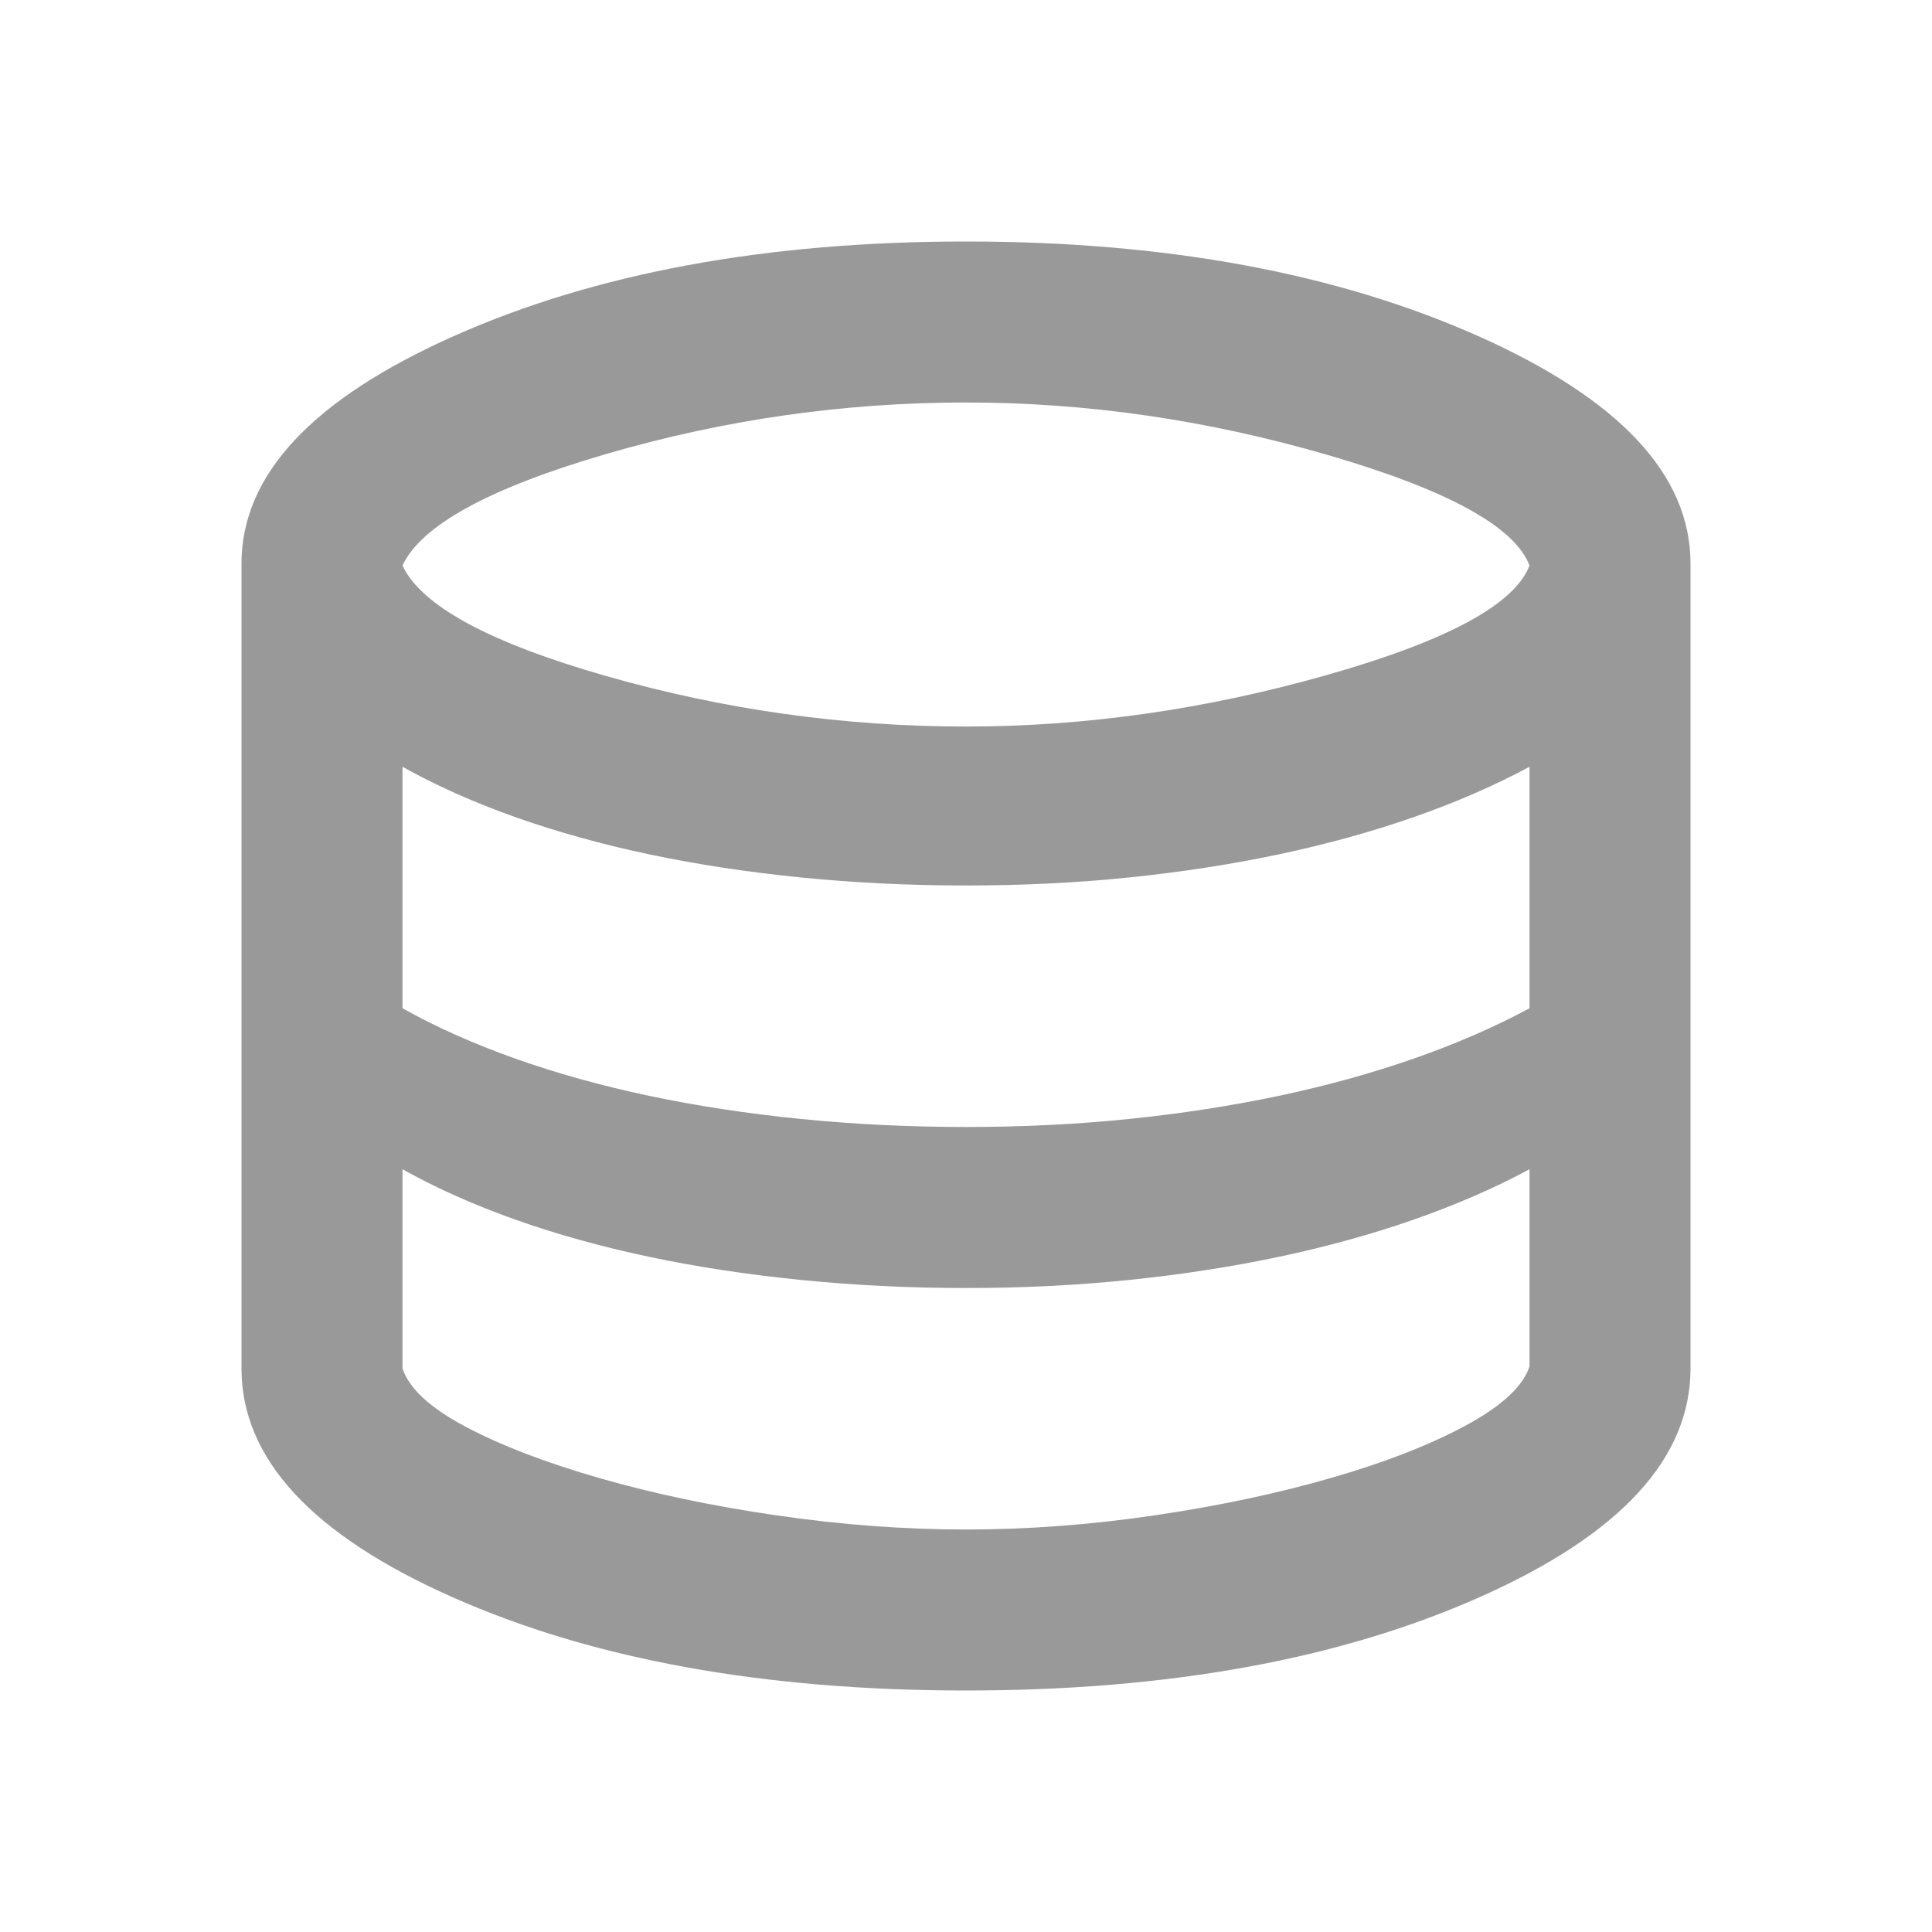 <svg width="40" height="40" viewBox="0 0 40 40" fill="none" xmlns="http://www.w3.org/2000/svg">
<g id="database_FILL0_wght400_GRAD0_opsz24 1" opacity="0.4">
<path id="Vector" d="M20 35C15.806 35 12.257 34.354 9.354 33.062C6.451 31.771 5 30.194 5 28.333V11.667C5 9.833 6.465 8.264 9.396 6.958C12.326 5.653 15.861 5 20 5C24.139 5 27.674 5.653 30.604 6.958C33.535 8.264 35 9.833 35 11.667V28.333C35 30.194 33.549 31.771 30.646 33.062C27.743 34.354 24.194 35 20 35ZM20 15.042C22.472 15.042 24.958 14.688 27.458 13.979C29.958 13.271 31.361 12.514 31.667 11.708C31.361 10.903 29.965 10.139 27.479 9.417C24.993 8.694 22.5 8.333 20 8.333C17.472 8.333 14.993 8.688 12.562 9.396C10.132 10.104 8.722 10.875 8.333 11.708C8.722 12.542 10.132 13.306 12.562 14C14.993 14.694 17.472 15.042 20 15.042ZM20 23.333C21.167 23.333 22.292 23.278 23.375 23.167C24.458 23.056 25.493 22.896 26.479 22.688C27.465 22.479 28.396 22.222 29.271 21.917C30.146 21.611 30.944 21.264 31.667 20.875V15.875C30.944 16.264 30.146 16.611 29.271 16.917C28.396 17.222 27.465 17.479 26.479 17.688C25.493 17.896 24.458 18.056 23.375 18.167C22.292 18.278 21.167 18.333 20 18.333C18.833 18.333 17.694 18.278 16.583 18.167C15.472 18.056 14.424 17.896 13.438 17.688C12.451 17.479 11.528 17.222 10.667 16.917C9.806 16.611 9.028 16.264 8.333 15.875V20.875C9.028 21.264 9.806 21.611 10.667 21.917C11.528 22.222 12.451 22.479 13.438 22.688C14.424 22.896 15.472 23.056 16.583 23.167C17.694 23.278 18.833 23.333 20 23.333ZM20 31.667C21.278 31.667 22.576 31.569 23.896 31.375C25.215 31.181 26.431 30.924 27.542 30.604C28.653 30.285 29.583 29.924 30.333 29.521C31.083 29.118 31.528 28.708 31.667 28.292V24.208C30.944 24.597 30.146 24.944 29.271 25.25C28.396 25.556 27.465 25.812 26.479 26.021C25.493 26.229 24.458 26.389 23.375 26.5C22.292 26.611 21.167 26.667 20 26.667C18.833 26.667 17.694 26.611 16.583 26.5C15.472 26.389 14.424 26.229 13.438 26.021C12.451 25.812 11.528 25.556 10.667 25.25C9.806 24.944 9.028 24.597 8.333 24.208V28.333C8.472 28.75 8.91 29.153 9.646 29.542C10.382 29.931 11.306 30.285 12.417 30.604C13.528 30.924 14.75 31.181 16.083 31.375C17.417 31.569 18.722 31.667 20 31.667Z" fill="black"/>
</g>
</svg>

